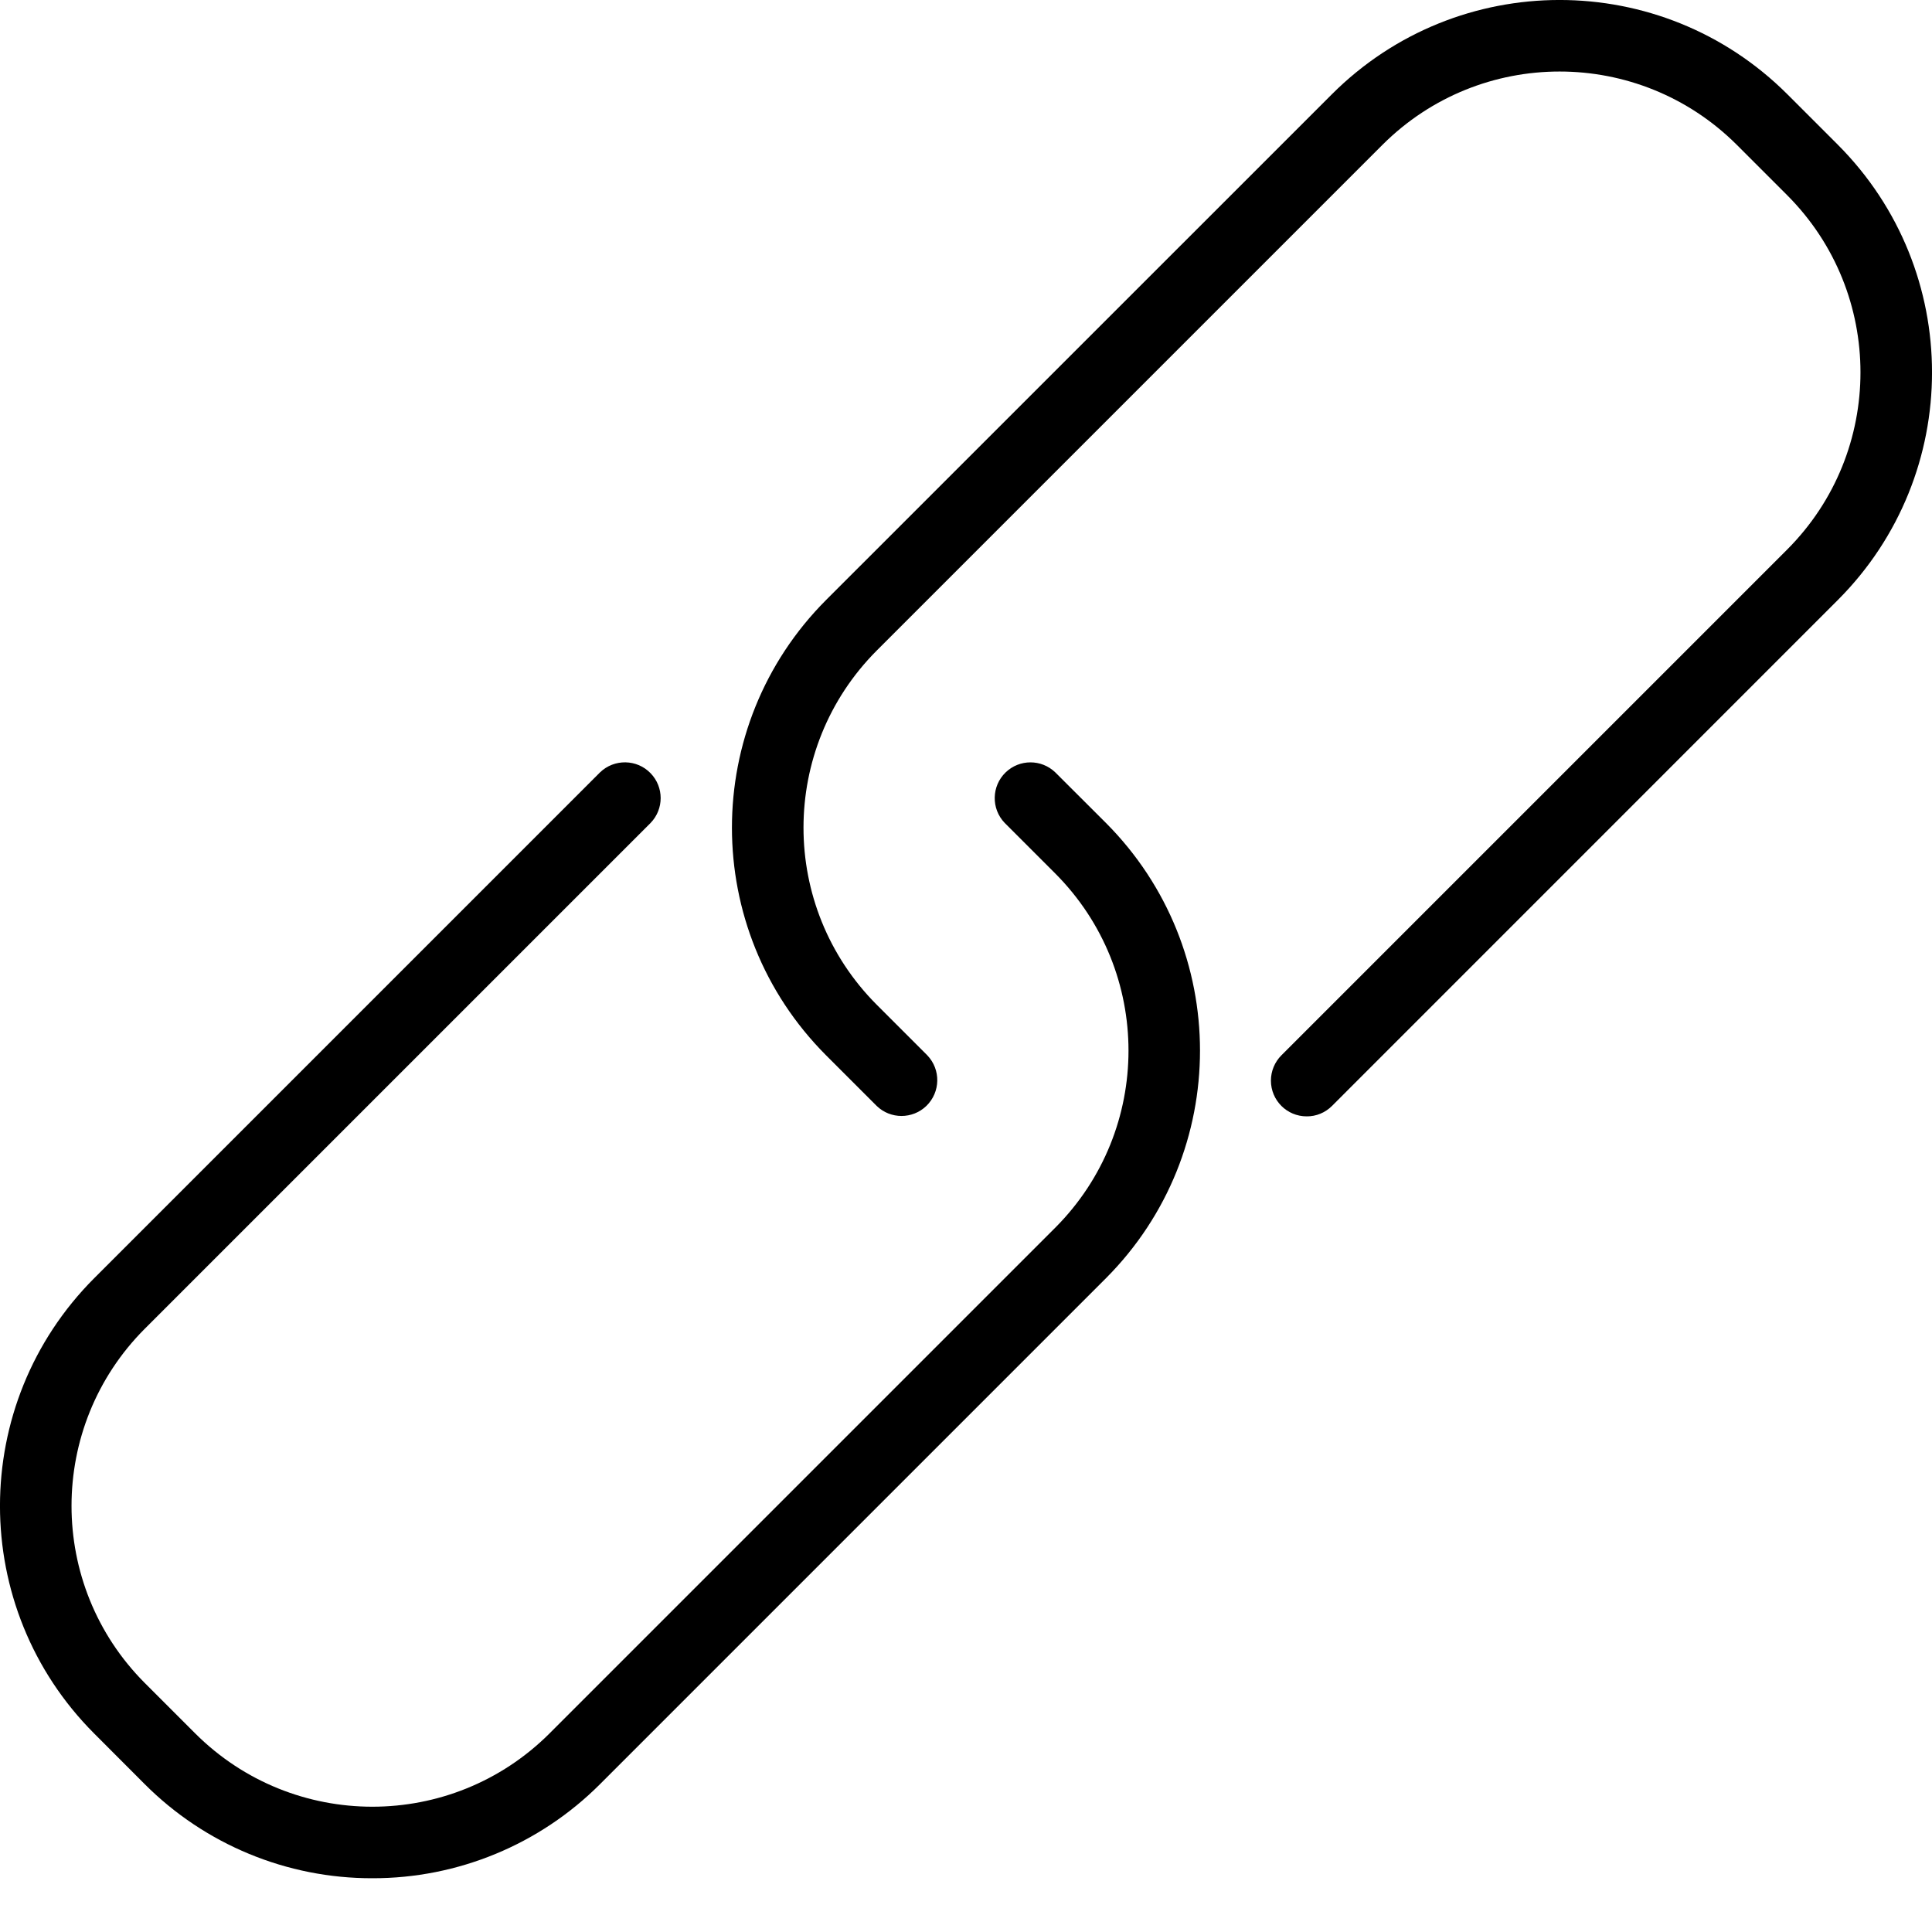 <svg width="23" height="23" viewBox="0 0 23 23" fill="none" xmlns="http://www.w3.org/2000/svg">
<path d="M13.166 9.797L12.563 9.195C12.398 9.036 12.137 9.036 11.972 9.195C11.803 9.358 11.798 9.628 11.961 9.797L12.563 10.399C13.725 11.565 13.725 13.45 12.563 14.615L6.541 20.637C5.376 21.799 3.49 21.799 2.325 20.637L1.723 20.035C0.561 18.87 0.561 16.984 1.723 15.819L7.745 9.797C7.905 9.632 7.905 9.37 7.745 9.205C7.582 9.036 7.312 9.032 7.143 9.195L1.121 15.217C-0.374 16.715 -0.374 19.14 1.121 20.637L1.723 21.24C2.441 21.959 3.416 22.362 4.433 22.36C5.449 22.362 6.425 21.959 7.143 21.24L13.166 15.217C14.659 13.719 14.659 11.295 13.166 9.797Z" fill="black"/>
<path d="M21.879 1.723L21.277 1.121C19.779 -0.374 17.354 -0.374 15.857 1.121L9.834 7.143C8.34 8.641 8.34 11.066 9.834 12.563L10.437 13.166C10.601 13.325 10.863 13.325 11.028 13.166C11.197 13.002 11.202 12.733 11.039 12.563L10.437 11.961C9.275 10.796 9.275 8.911 10.437 7.745L16.459 1.723C17.624 0.561 19.509 0.561 20.675 1.723L21.277 2.325C22.439 3.49 22.439 5.376 21.277 6.541L15.255 12.563C15.175 12.643 15.13 12.752 15.13 12.864C15.13 13.1 15.32 13.29 15.556 13.29C15.669 13.291 15.777 13.246 15.857 13.166L21.879 7.143C23.374 5.646 23.374 3.221 21.879 1.723Z" fill="black"/>
</svg>
